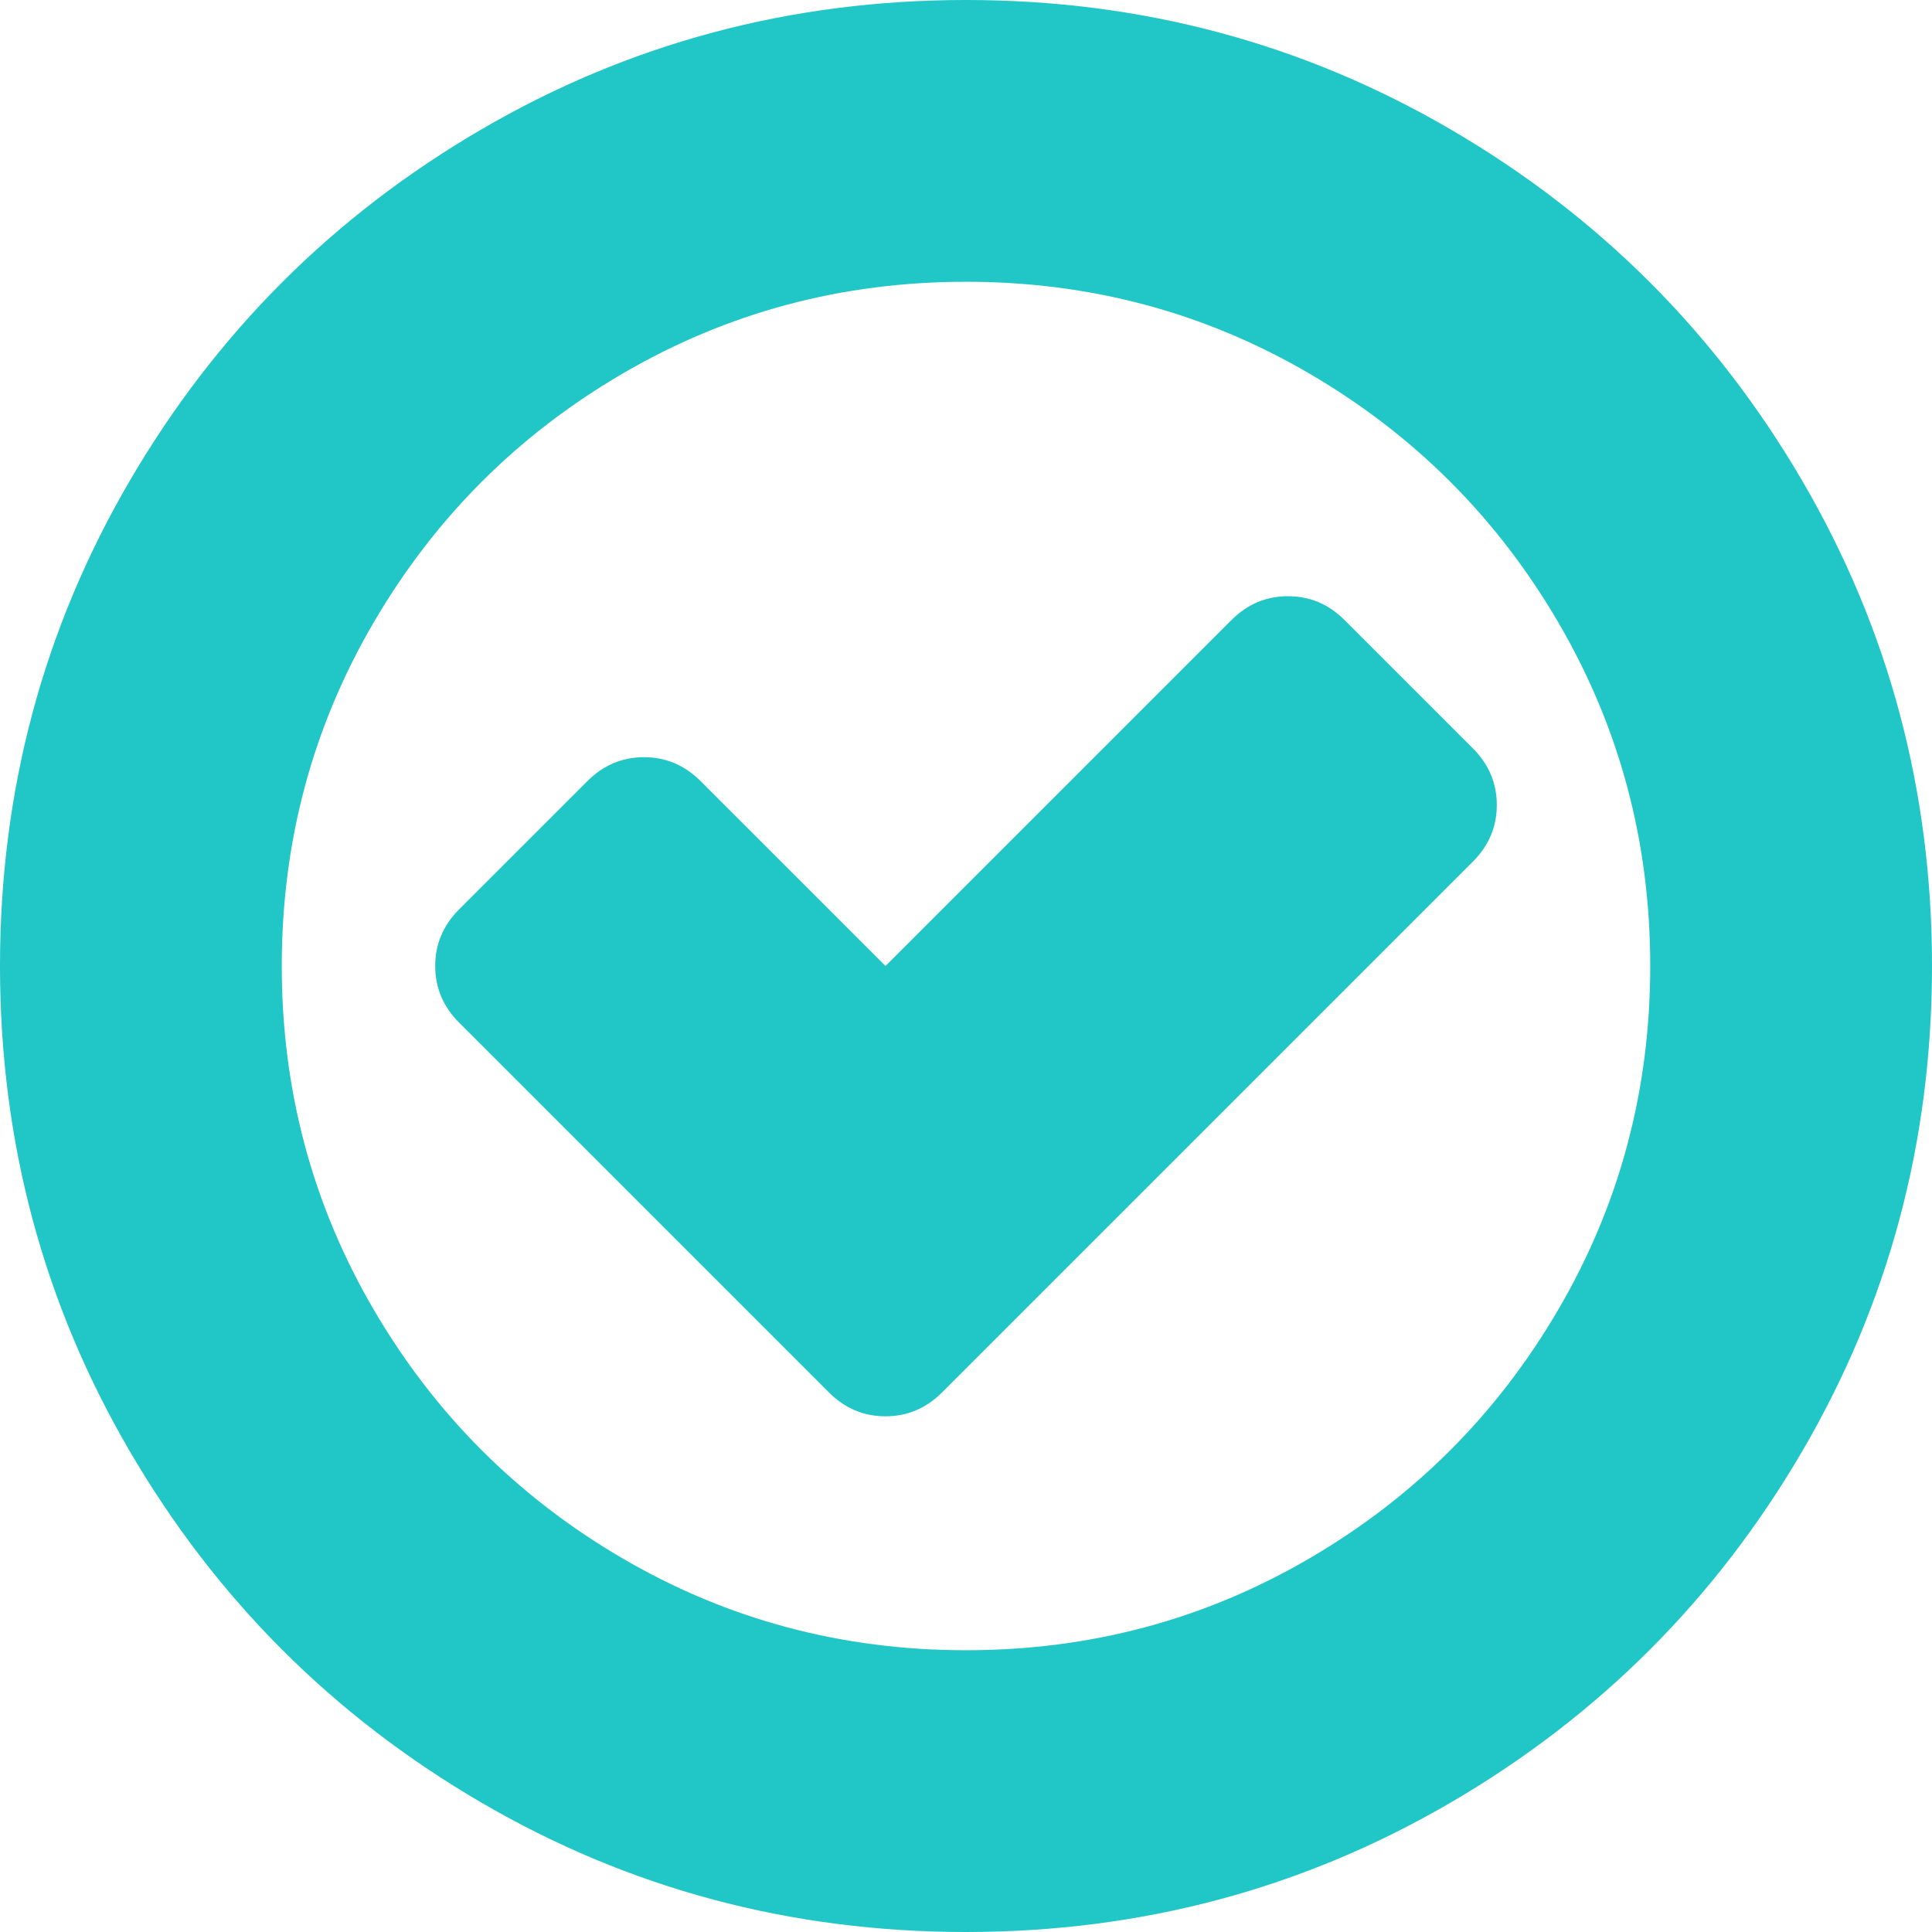 ﻿<?xml version="1.0" encoding="utf-8"?>
<svg version="1.1" xmlns:xlink="http://www.w3.org/1999/xlink" width="80px" height="80px" xmlns="http://www.w3.org/2000/svg">
  <g transform="matrix(1 0 0 1 -476 -144 )">
    <path d="M 61.979 33.333  C 61.979 34.236  61.649 35.017  60.99 35.677  L 39.01 57.656  C 38.351 58.316  37.569 58.646  36.667 58.646  C 35.764 58.646  34.983 58.316  34.323 57.656  L 19.01 42.344  C 18.351 41.684  18.021 40.903  18.021 40  C 18.021 39.097  18.351 38.316  19.01 37.656  L 24.323 32.344  C 24.983 31.684  25.764 31.354  26.667 31.354  C 27.569 31.354  28.351 31.684  29.01 32.344  L 36.667 40  L 50.99 25.677  C 51.649 25.017  52.431 24.688  53.333 24.688  C 54.236 24.688  55.017 25.017  55.677 25.677  L 60.99 30.99  C 61.649 31.649  61.979 32.431  61.979 33.333  Z M 64.531 54.219  C 67.066 49.878  68.333 45.139  68.333 40  C 68.333 34.861  67.066 30.122  64.531 25.781  C 61.997 21.441  58.559 18.003  54.219 15.469  C 49.878 12.934  45.139 11.667  40 11.667  C 34.861 11.667  30.122 12.934  25.781 15.469  C 21.441 18.003  18.003 21.441  15.469 25.781  C 12.934 30.122  11.667 34.861  11.667 40  C 11.667 45.139  12.934 49.878  15.469 54.219  C 18.003 58.559  21.441 61.997  25.781 64.531  C 30.122 67.066  34.861 68.333  40 68.333  C 45.139 68.333  49.878 67.066  54.219 64.531  C 58.559 61.997  61.997 58.559  64.531 54.219  Z M 74.635 19.922  C 78.212 26.05  80 32.743  80 40  C 80 47.257  78.212 53.95  74.635 60.078  C 71.059 66.207  66.207 71.059  60.078 74.635  C 53.95 78.212  47.257 80  40 80  C 32.743 80  26.05 78.212  19.922 74.635  C 13.793 71.059  8.941 66.207  5.365 60.078  C 1.788 53.95  0 47.257  0 40  C 0 32.743  1.788 26.05  5.365 19.922  C 8.941 13.793  13.793 8.941  19.922 5.365  C 26.05 1.788  32.743 0  40 0  C 47.257 0  53.95 1.788  60.078 5.365  C 66.207 8.941  71.059 13.793  74.635 19.922  Z " fill-rule="nonzero" fill="#21c6c6" stroke="none" transform="matrix(1 0 0 1 476 144 )" />
  </g>
</svg>